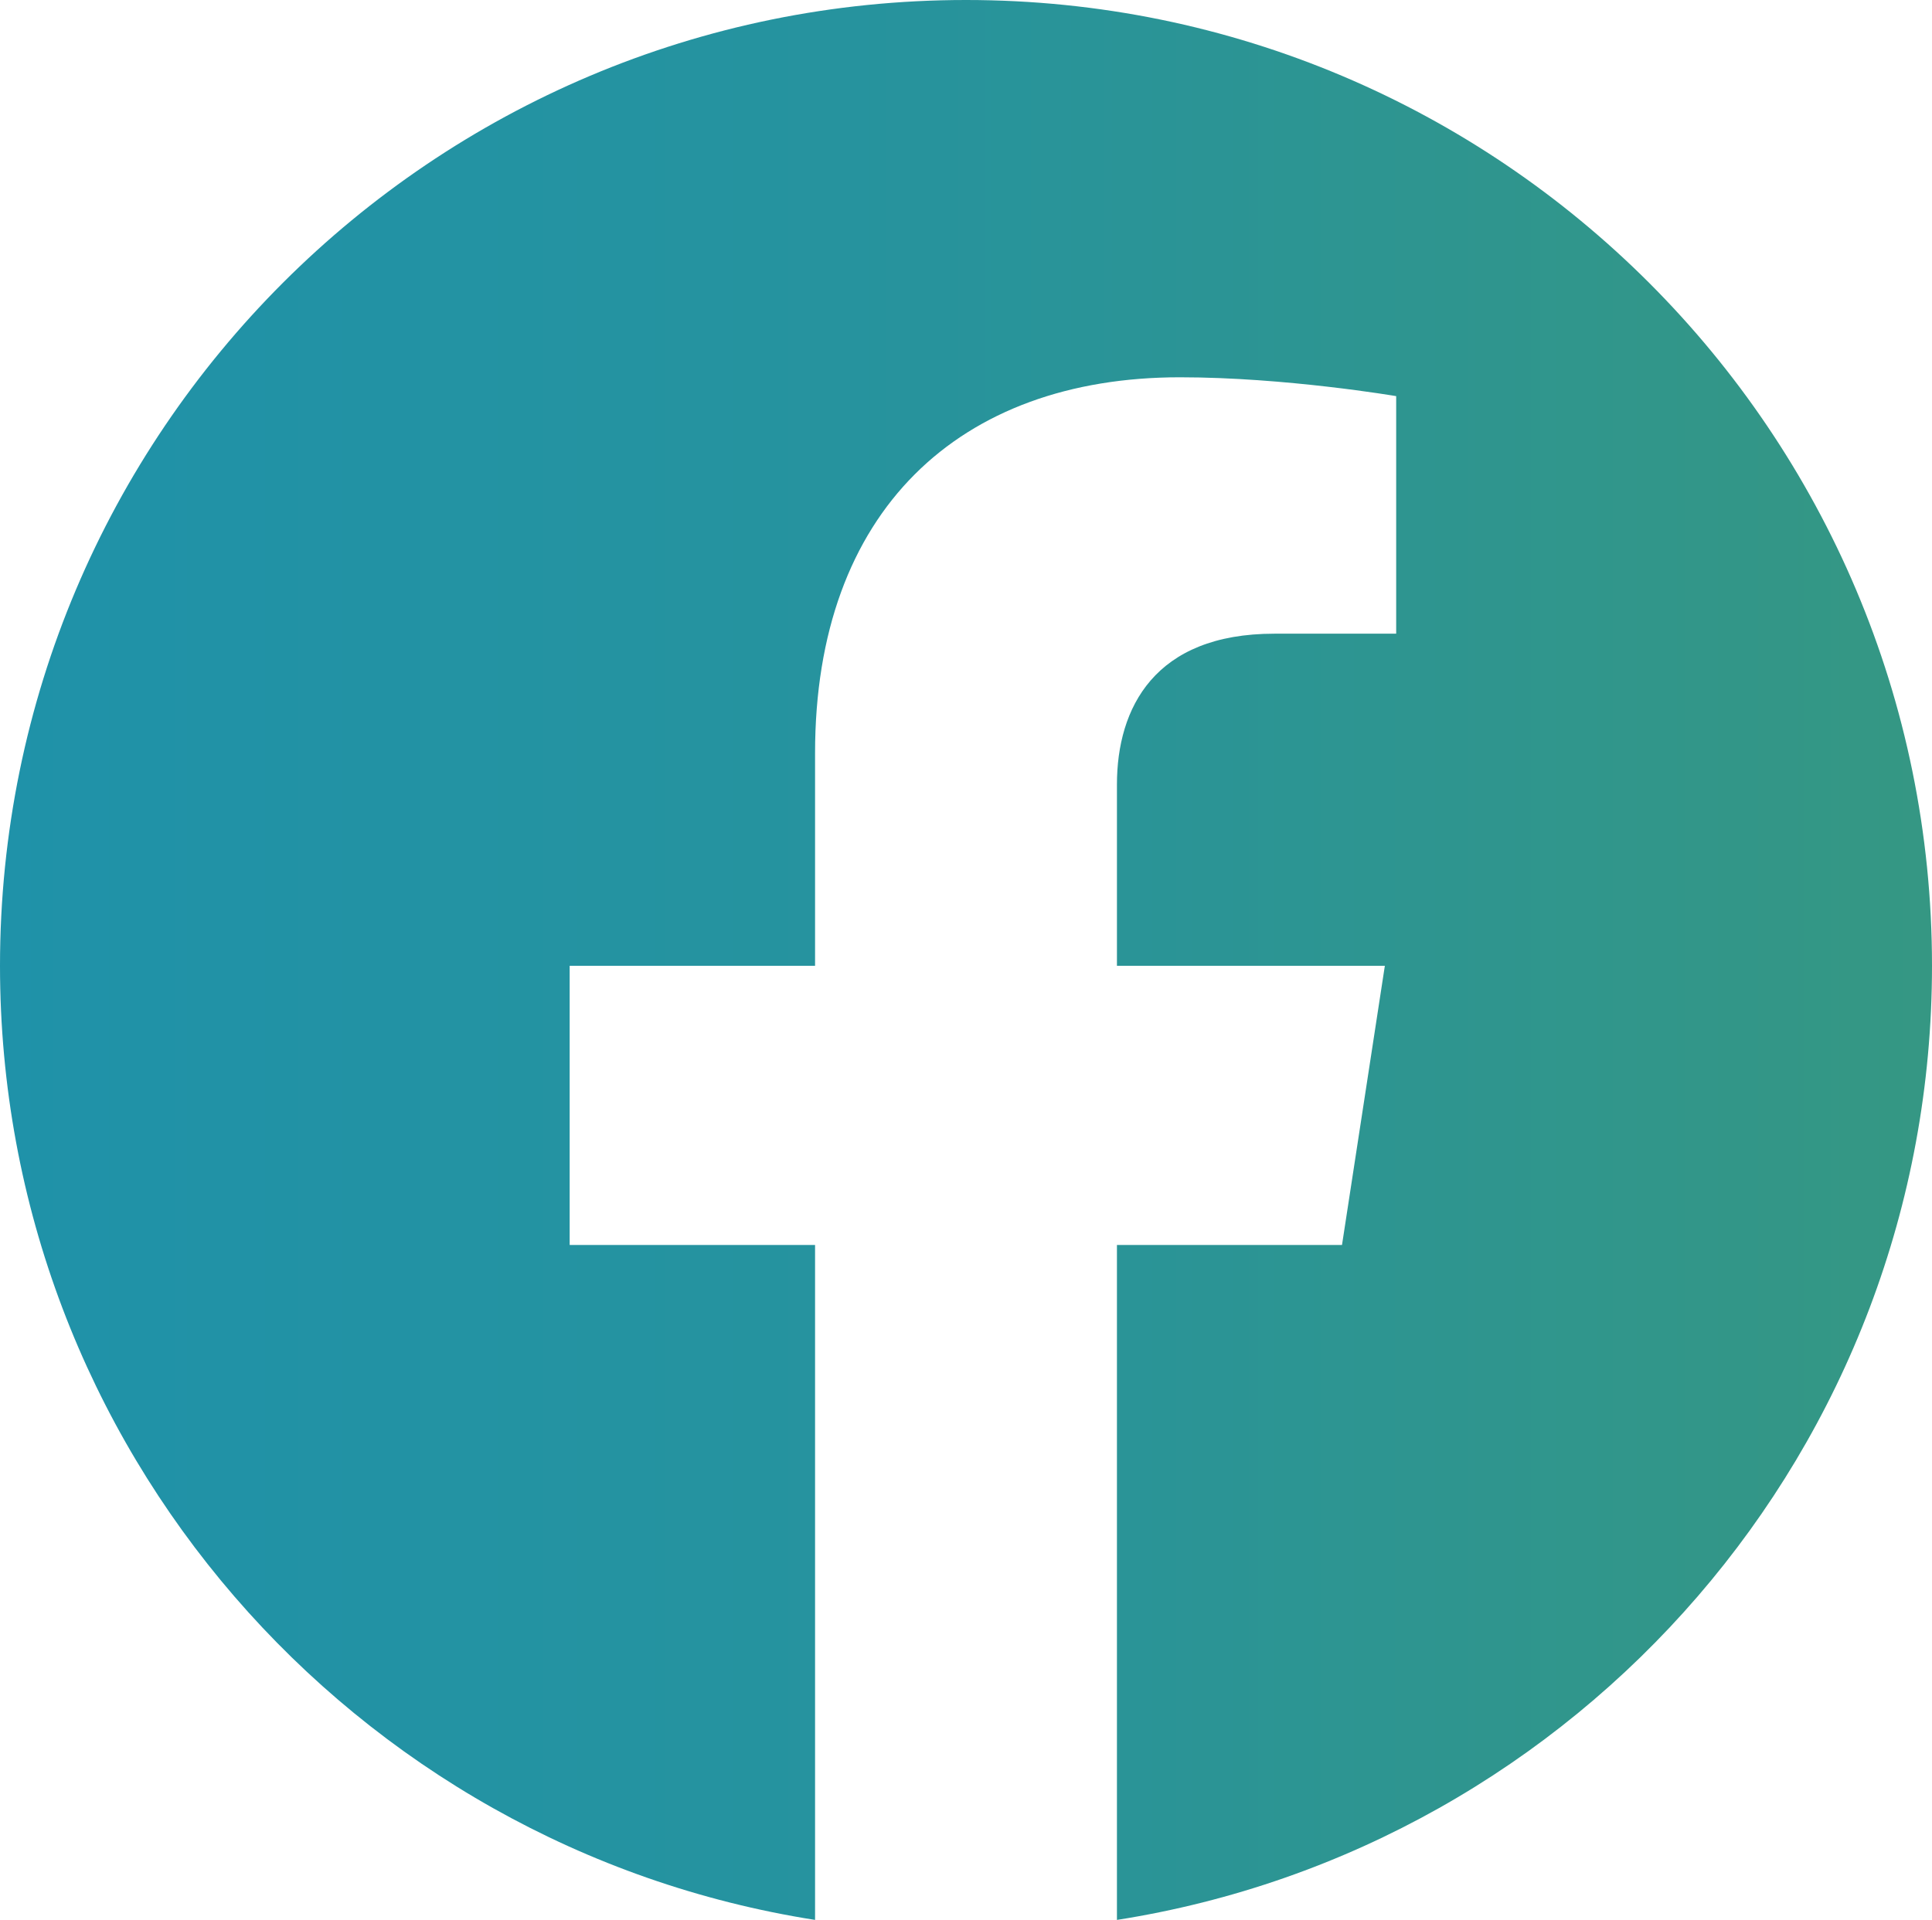 <?xml version="1.0" encoding="UTF-8" standalone="no"?><!DOCTYPE svg PUBLIC "-//W3C//DTD SVG 1.1//EN" "http://www.w3.org/Graphics/SVG/1.1/DTD/svg11.dtd"><svg width="100%" height="100%" viewBox="0 0 1550 1541" version="1.1" xmlns="http://www.w3.org/2000/svg" xmlns:xlink="http://www.w3.org/1999/xlink" xml:space="preserve" xmlns:serif="http://www.serif.com/" style="fill-rule:evenodd;clip-rule:evenodd;stroke-linejoin:round;stroke-miterlimit:2;"><path d="M1550,775c0,-428.125 -346.875,-775 -775,-775c-428.125,0 -775,346.875 -775,775c0,386.813 283.406,707.438 653.906,765.625l0,-541.594l-196.875,0l0,-224.031l196.875,0l0,-170.75c0,-194.219 115.625,-301.5 292.719,-301.5c84.813,0 173.5,15.125 173.5,15.125l0,190.625l-97.75,0c-96.25,0 -126.281,59.75 -126.281,121.031l0,145.469l214.937,0l-34.375,224.031l-180.562,0l0,541.594c370.5,-58.188 653.906,-378.813 653.906,-765.625Z" style="fill:url(#_Linear1);fill-rule:nonzero;"/><defs><linearGradient id="_Linear1" x1="0" y1="0" x2="1" y2="0" gradientUnits="userSpaceOnUse" gradientTransform="matrix(1550,0,0,1540.63,0,770.313)"><stop offset="0" style="stop-color:#1f92a9;stop-opacity:1"/><stop offset="0.44" style="stop-color:#26939e;stop-opacity:1"/><stop offset="1" style="stop-color:#359783;stop-opacity:1"/></linearGradient></defs></svg>